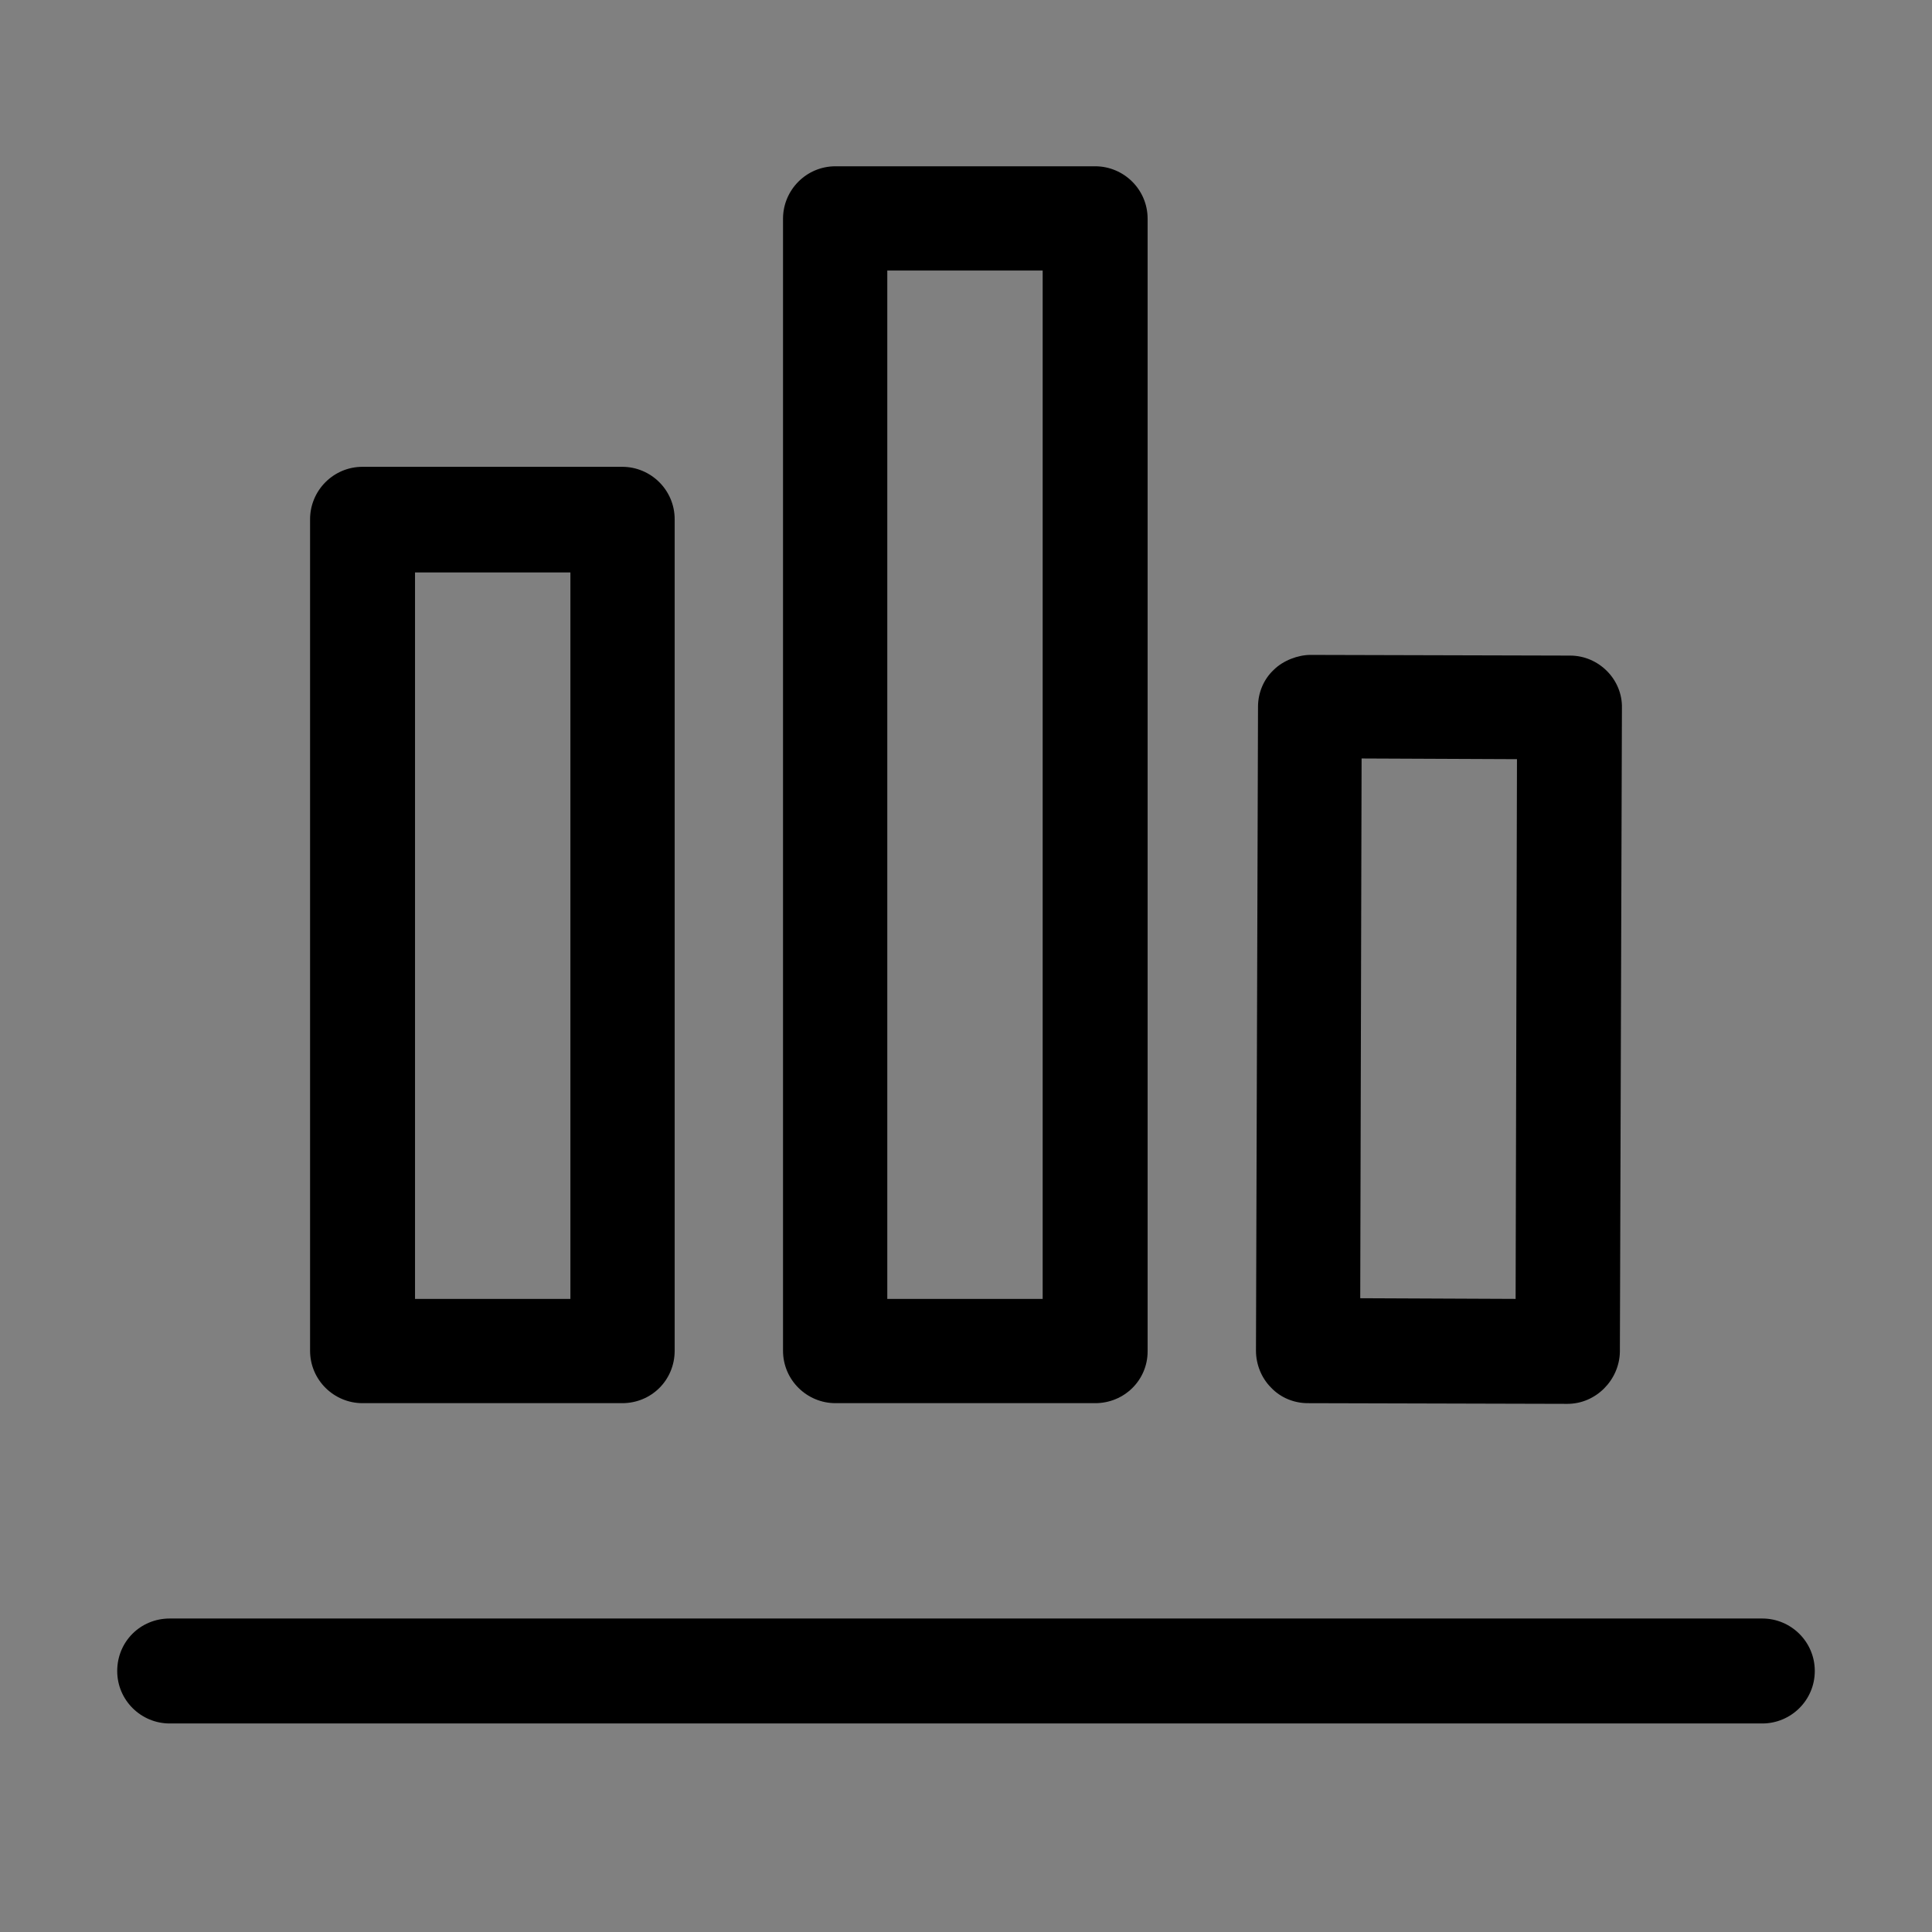 <?xml version="1.0" encoding="utf-8"?>
<!-- Generator: Adobe Illustrator 24.2.1, SVG Export Plug-In . SVG Version: 6.00 Build 0)  -->
<svg version="1.1" id="Layer_1" xmlns="http://www.w3.org/2000/svg" xmlns:xlink="http://www.w3.org/1999/xlink" x="0px" y="0px"
	 viewBox="0 0 283.5 283.5" style="enable-background:new 0 0 283.5 283.5;" xml:space="preserve">
<rect x="0" y="0" width="283.5" height="283.5" fill="#808080" stroke="none"/>
<style type="text/css">
	.st0{fill:#FFFFFF;}
</style>
<g>
	<g>
		<g>
			<line x1="24.9" y1="245.2" x2="258.6" y2="245.2"/>
			<path d="M258.6,252.9H24.9c-4.2,0-7.7-3.4-7.7-7.7s3.4-7.7,7.7-7.7h233.7c4.2,0,7.7,3.4,7.7,7.7S262.8,252.9,258.6,252.9z"/>
		</g>
	</g>
	<g>
		<path d="M230,206C230,206,230,206,230,206l-38.1-0.1c-2,0-4-0.8-5.4-2.3c-1.4-1.4-2.2-3.4-2.2-5.4l0.3-94.5c0-2,0.8-4,2.3-5.4
			c1.4-1.4,3.6-2.2,5.4-2.2l38.1,0.1c4.2,0,7.7,3.5,7.6,7.7l-0.3,94.5C237.6,202.5,234.2,206,230,206z M199.6,190.5l22.8,0.1
			l0.2-79.2l-22.8-0.1L199.6,190.5z"/>
		<path d="M160.7,205.9h-38.1c-4.2,0-7.7-3.4-7.7-7.7V32.1c0-4.2,3.4-7.7,7.7-7.7h38.1c4.2,0,7.7,3.4,7.7,7.7v166.2
			C168.4,202.5,165,205.9,160.7,205.9z M130.3,190.6H153V39.7h-22.8V190.6z"/>
		<path d="M91.3,205.9H53.2c-4.2,0-7.7-3.4-7.7-7.7v-122c0-4.2,3.4-7.7,7.7-7.7h38.1c4.2,0,7.7,3.4,7.7,7.7v122
			C99,202.5,95.6,205.9,91.3,205.9z M60.9,190.6h22.8V84H60.9V190.6z"/>
	</g>
</g>
<g>
	<g>
		<g>
			<path class="st0" d="M-212.9,269.8L-212.9,269.8c-2.9,0-5.2-2.3-5.2-5.2V218c0-2.9-2.3-5.2-5.2-5.2h-24.1c-2.9,0-5.2-2.3-5.2-5.2
				v0c0-2.9,2.3-5.2,5.2-5.2h34.5c2.9,0,5.2,2.3,5.2,5.2v57C-207.7,267.5-210.1,269.8-212.9,269.8z"/>
		</g>
		<g>
			<path class="st0" d="M-271.5,402.6h-106.1V202.4h45.9v10.4h-35.5v179.5h95.7c2.9,0,5.2,2.3,5.2,5.2v0
				C-266.3,400.3-268.6,402.6-271.5,402.6z"/>
		</g>
		<g>
			<rect x="-301.9" y="298.1" class="st0" width="34" height="10.4"/>
		</g>
		<g>
			<rect x="-301.9" y="329.6" class="st0" width="34" height="10.4"/>
		</g>
		<g>
			<path class="st0" d="M-247.4,228.8h-89.4v-42.3h89.4V228.8z M-326.4,218.4h68.6v-21.6h-68.6V218.4z"/>
		</g>
		<g>
			<polygon class="st0" points="-334.9,279.1 -350.7,263.4 -343.3,256 -334.9,264.5 -320.2,249.7 -312.8,257.1 			"/>
		</g>
		<g>
			<polygon class="st0" points="-334.9,310.6 -350.7,294.9 -343.3,287.6 -334.9,296 -320.2,281.2 -312.8,288.6 			"/>
		</g>
		<g>
			<polygon class="st0" points="-334.9,342.2 -350.7,326.4 -343.3,319.1 -334.9,327.5 -320.2,312.7 -312.8,320.1 			"/>
		</g>
		<g>
			<rect x="-301.9" y="266.6" class="st0" width="63.8" height="10.4"/>
		</g>
	</g>
	<g>
		<path class="st0" d="M-125.3,299.5H-140l-9.3-20.7c-0.8-1.8-2.5-2.9-4.5-2.9h-63.6c-1.9,0-3.7,1.1-4.5,2.9l-9.3,20.7h-14.7
			c-7,0-12.6,5.7-12.6,12.6v78.2c0,7,5.7,12.6,12.6,12.6h81.5c2.7,0,4.9-2.2,4.9-4.9c0-2.7-2.2-4.9-4.9-4.9h-81.5
			c-1.6,0-2.9-1.3-2.9-2.9v-78.2c0-1.6,1.3-2.9,2.9-2.9h17.9h84.7h17.9c1.6,0,2.9,1.3,2.9,2.9v78.2c0,1.6-1.3,2.9-2.9,2.9h-51.8
			c-2.7,0-4.9,2.2-4.9,4.9c0,2.7,2.2,4.9,4.9,4.9h51.8c7,0,12.6-5.7,12.6-12.6v-78.2C-112.6,305.1-118.3,299.5-125.3,299.5z
			 M-220.3,299.5l6.2-13.9h57.3l6.2,13.9H-220.3z"/>
		<path class="st0" d="M-185.5,312.2c-21.5,0-39,17.5-39,39c0,21.5,17.5,39,39,39c21.5,0,39-17.5,39-39
			C-146.5,329.7-164,312.2-185.5,312.2z M-185.5,380.4c-16.1,0-29.2-13.1-29.2-29.2c0-16.1,13.1-29.2,29.2-29.2
			c16.1,0,29.2,13.1,29.2,29.2C-156.3,367.3-169.4,380.4-185.5,380.4z"/>
		<path class="st0" d="M-185.5,328.2c-12.7,0-23,10.3-23,23c0,12.7,10.3,23,23,23c12.7,0,23-10.3,23-23
			C-162.5,338.5-172.8,328.2-185.5,328.2z M-185.5,364.5c-7.3,0-13.2-5.9-13.2-13.2c0-7.3,5.9-13.2,13.2-13.2
			c7.3,0,13.2,5.9,13.2,13.2C-172.3,358.5-178.2,364.5-185.5,364.5z"/>
		<rect x="-148.5" y="315" class="st0" width="7.3" height="7.3"/>
		<rect x="-135.4" y="315" class="st0" width="7.3" height="7.3"/>
	</g>
</g>
<g>
	<g>
		<g>
			<polygon class="st0" points="536.8,-43.1 344.6,-43.1 344.6,-229.2 406.3,-290.9 536.8,-290.9 536.8,-214.2 524.9,-214.2 
				524.9,-279 411.3,-279 356.5,-224.2 356.5,-55 524.9,-55 524.9,-105.9 536.8,-105.9 			"/>
		</g>
		<g>
			<polygon class="st0" points="414.7,-220.8 350.5,-220.8 350.5,-232.7 402.8,-232.7 402.8,-285 414.7,-285 			"/>
		</g>
		<g>
			<path class="st0" d="M556.5-102.7l-31.1-31.1L502-110.5l-31.7-104l104,31.7L551-159.5l31.1,31.1L556.5-102.7z M525.4-150.7
				l31.1,31.1l8.8-8.8l-31.1-31.1l17.7-17.7l-63.7-19.4l19.4,63.7L525.4-150.7z"/>
		</g>
	</g>
	<g>
		<rect x="396.2" y="-178.8" class="st0" width="71" height="11.9"/>
	</g>
	<g>
		<rect x="396.2" y="-152.1" class="st0" width="75.8" height="11.9"/>
	</g>
	<g>
		<rect x="396.2" y="-125.5" class="st0" width="80.5" height="11.9"/>
	</g>
</g>
<g>
	<g>
		<path d="M540.3,575.3H398v-11.2c9.3,0,16.9-7.6,16.9-16.9V370.6c0-15.5,12.6-28.1,28.1-28.1h142.3v11.2c-9.3,0-16.9,7.6-16.9,16.9
			v176.6C568.4,562.7,555.8,575.3,540.3,575.3z M420.4,564.1h119.9c9.3,0,16.9-7.6,16.9-16.9V370.6c0-6.3,2.1-12.2,5.7-16.9H443
			c-9.3,0-16.9,7.6-16.9,16.9v176.6C426.1,553.5,424,559.4,420.4,564.1z"/>
	</g>
	<g>
		<g>
			<path d="M390,447.1h-36.3v-86.4c0-10,8.1-18.2,18.2-18.2c10,0,18.2,8.1,18.2,18.2V447.1z M364.9,435.9h14v-75.2c0-3.9-3.1-7-7-7
				c-3.9,0-7,3.1-7,7V435.9z"/>
		</g>
		<g>
			<polygon points="371.9,577.3 353.7,542.5 353.7,456.2 364.9,456.2 364.9,539.8 371.9,553.2 378.9,539.8 378.9,456.2 390,456.2 
				390,542.5 			"/>
		</g>
		<g>
			<rect x="333.4" y="361.6" width="11.2" height="51.8"/>
		</g>
	</g>
	<g>
		<rect x="461.6" y="384.2" width="60.1" height="11.2"/>
	</g>
	<g>
		<g>
			<g>
				<rect x="468.7" y="429" width="70.5" height="11.2"/>
			</g>
			<g>
				<rect x="444.2" y="429" width="13.6" height="11.2"/>
			</g>
		</g>
		<g>
			<g>
				<rect x="468.7" y="454.8" width="70.5" height="11.2"/>
			</g>
			<g>
				<rect x="444.2" y="454.8" width="13.6" height="11.2"/>
			</g>
		</g>
		<g>
			<g>
				<rect x="468.7" y="480.7" width="70.5" height="11.2"/>
			</g>
			<g>
				<rect x="444.2" y="480.7" width="13.6" height="11.2"/>
			</g>
		</g>
	</g>
</g>
<g>
	<g>
		<g>
			<g>
				<path class="st0" d="M-71.9-57.1h-11.7v-173.2c0-6.6,2.2-12.8,5.9-17.7h-149v-11.7h172.4v11.7c-9.7,0-17.7,7.9-17.7,17.7V-57.1z
					"/>
			</g>
		</g>
		<g>
			<polygon class="st0" points="-95.1,-33.9 -106.8,-33.9 -106.8,-224.8 -249.8,-224.8 -249.8,-236.5 -95.1,-236.5 			"/>
		</g>
		<g>
			<path class="st0" d="M-118.3-4.8h-160.5v-208.4h160.5V-4.8z M-267.2-16.5H-130v-185.1h-137.2V-16.5z"/>
		</g>
		<g>
			<rect x="-233.3" y="-77.7" class="st0" width="69.5" height="11.7"/>
		</g>
		<g>
			<rect x="-233.3" y="-55.7" class="st0" width="69.5" height="11.7"/>
		</g>
	</g>
	<g>
		<g>
			<line class="st0" x1="-176.3" y1="-139.3" x2="-218.8" y2="-139.3"/>
			<path class="st0" d="M-176.3-132.8h-42.3c-3.3,0-6.2-2.4-6.6-5.6c-0.5-3.9,2.6-7.3,6.4-7.3h42.3c3.3,0,6.2,2.4,6.6,5.6
				C-169.4-136.2-172.5-132.8-176.3-132.8z"/>
		</g>
		<g>
			<line class="st0" x1="-197.5" y1="-160.6" x2="-197.5" y2="-118"/>
			<path class="st0" d="M-198.3-111.6c-3.3-0.4-5.6-3.3-5.6-6.6c0-8.9,0-33.1,0-42c0-3.3,2.4-6.2,5.6-6.6c3.9-0.5,7.3,2.6,7.3,6.4
				v42.5C-191.1-114.2-194.4-111.2-198.3-111.6z"/>
		</g>
		<g>
			<line class="st0" x1="-197.5" y1="-160.6" x2="-197.5" y2="-118"/>
			<path class="st0" d="M-198.3-111.6c-3.3-0.4-5.6-3.3-5.6-6.6c0-8.9,0-33.1,0-42c0-3.3,2.4-6.2,5.6-6.6c3.9-0.5,7.3,2.6,7.3,6.4
				v42.5C-191.1-114.2-194.4-111.2-198.3-111.6z"/>
		</g>
		<g>
			<line class="st0" x1="-197.5" y1="-160.6" x2="-197.5" y2="-118"/>
			<path class="st0" d="M-198.3-111.6c-3.3-0.4-5.6-3.3-5.6-6.6c0-8.9,0-33.1,0-42c0-3.3,2.4-6.2,5.6-6.6c3.9-0.5,7.3,2.6,7.3,6.4
				v42.5C-191.1-114.2-194.4-111.2-198.3-111.6z"/>
		</g>
	</g>
</g>
</svg>
